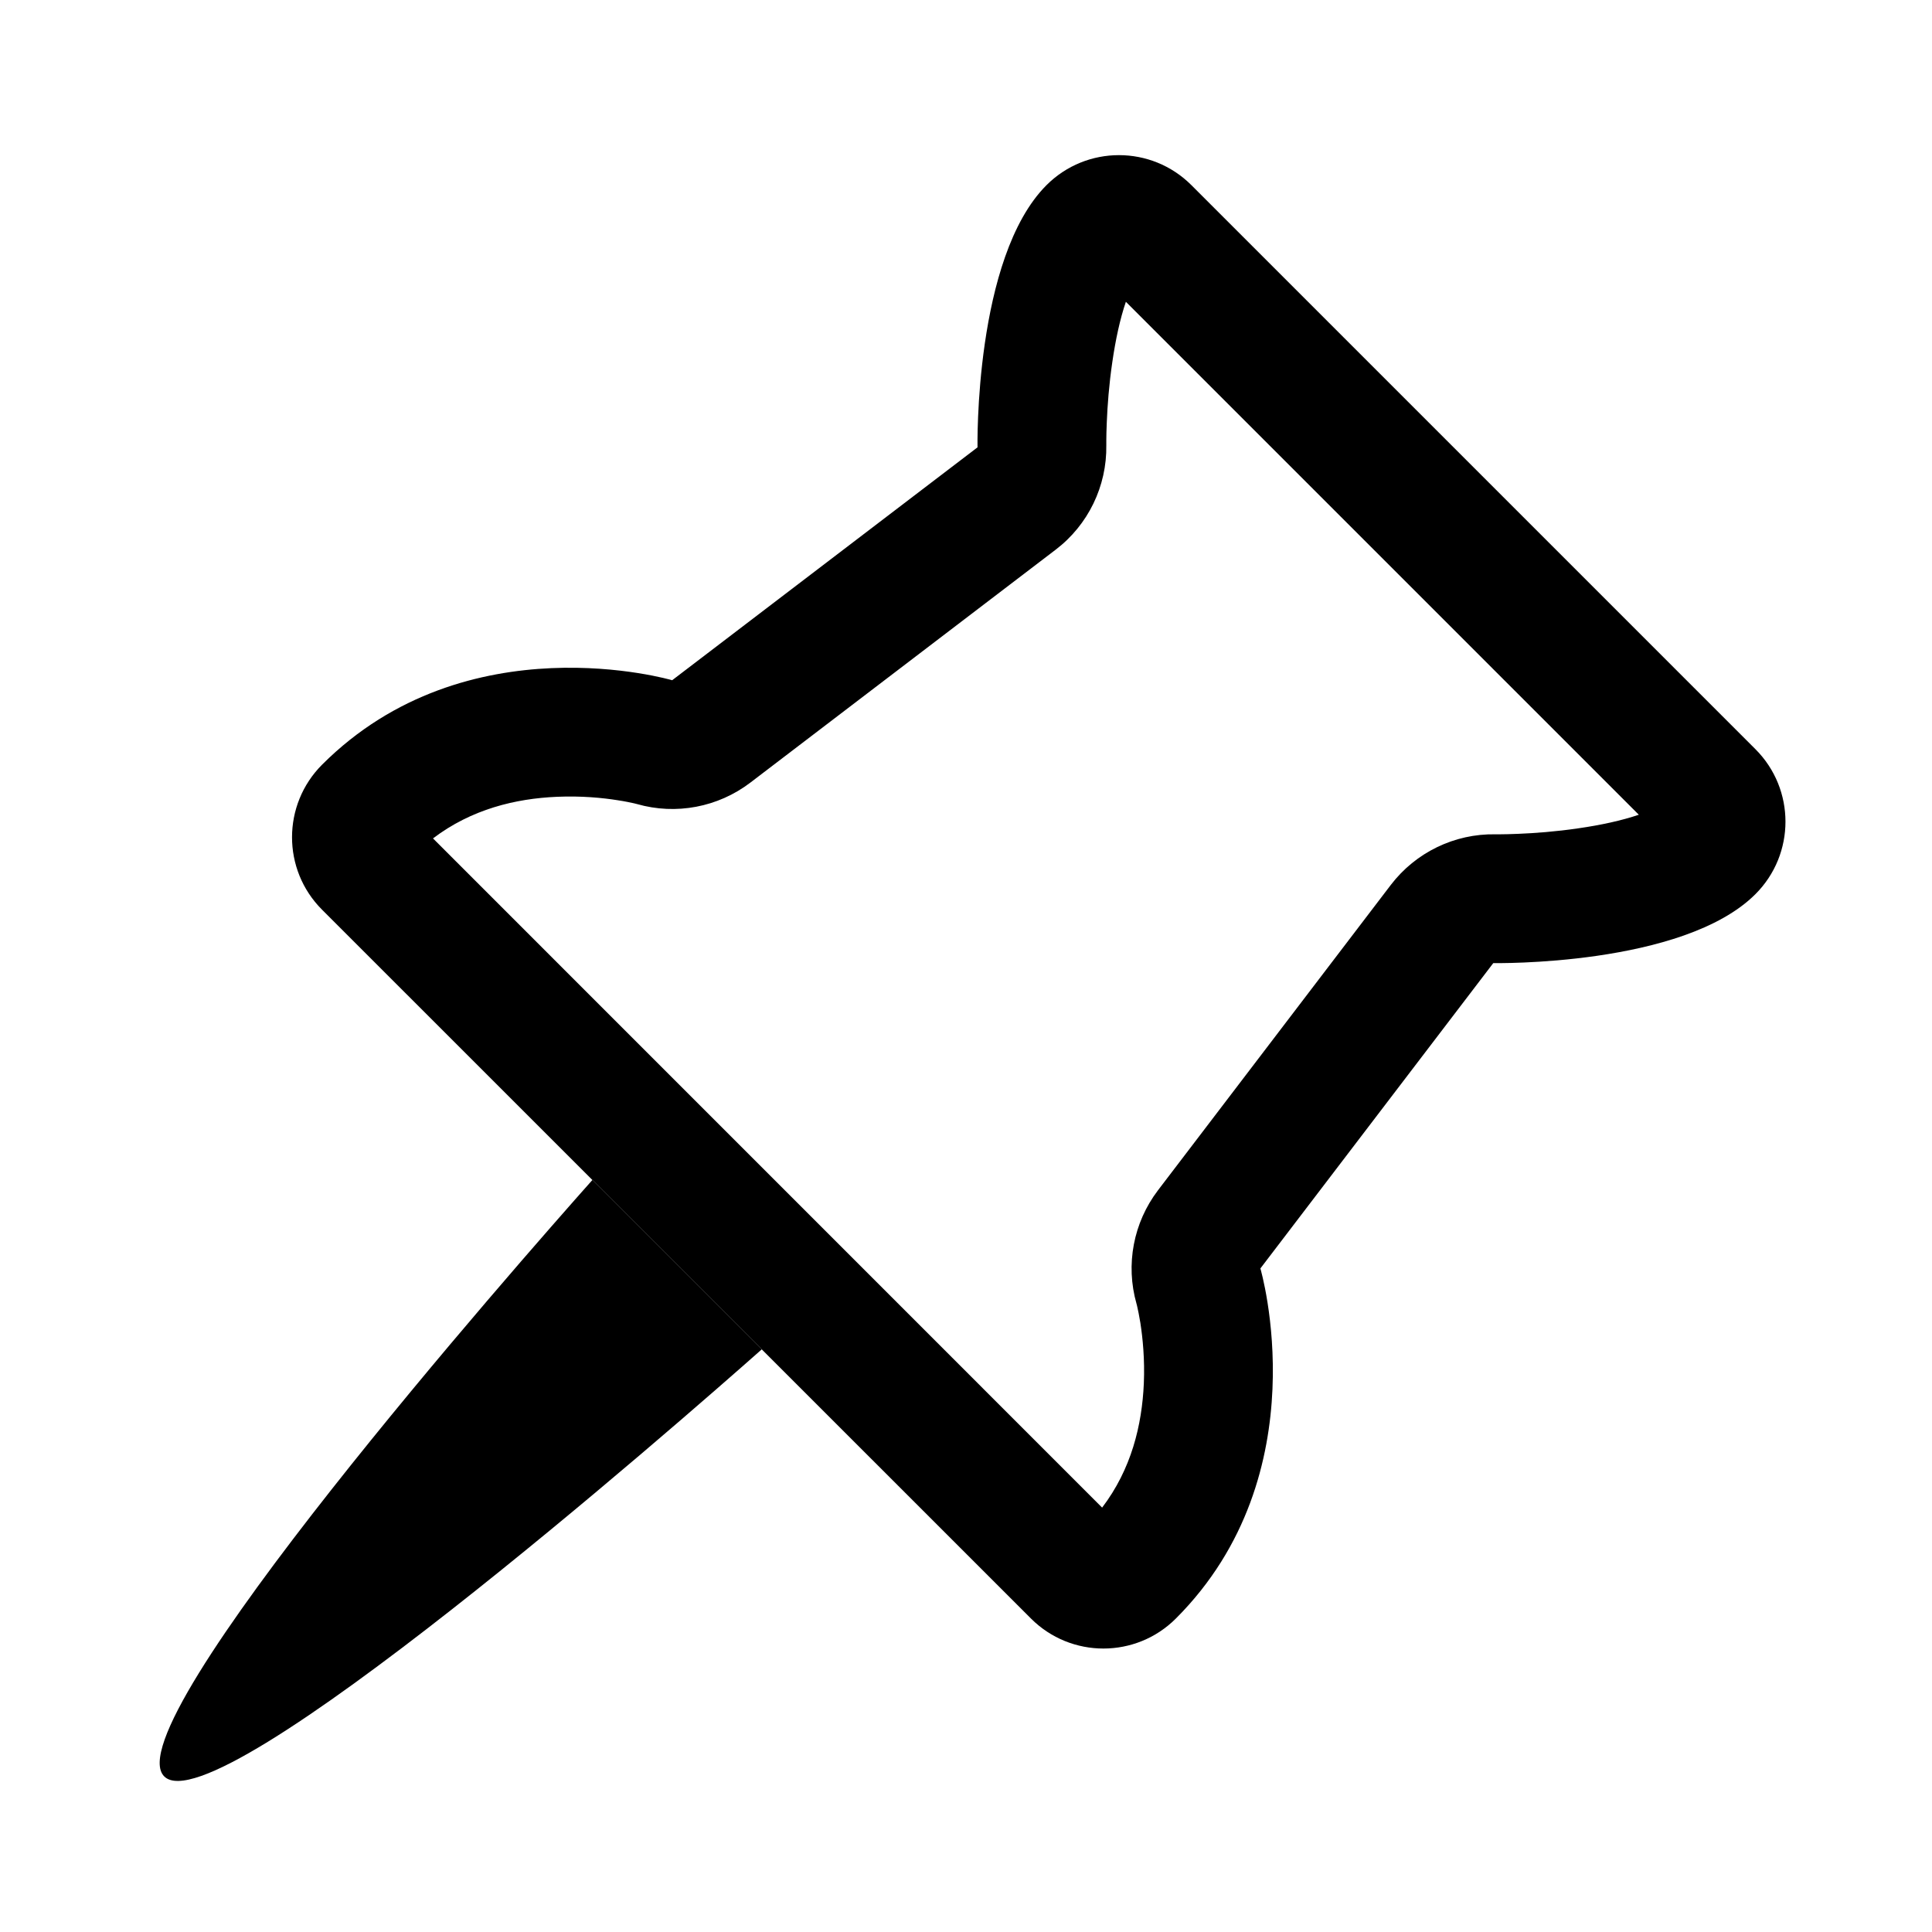 <svg width="24" height="24" viewBox="0 0 24 24" fill="none" xmlns="http://www.w3.org/2000/svg" data-seed-icon="true" data-seed-icon-version="0.3.12">
  <g>
    <g>
      <path d="M7.359 14.658C6.443 15.688 1.397 21.424 2.04 22.067C2.683 22.71 8.431 17.676 9.463 16.762L7.359 14.658Z" fill="currentColor"/>
      <path fill-rule="evenodd" clip-rule="evenodd" d="M13.743 5.531C13.751 6.039 13.518 6.521 13.113 6.829L9.321 9.722C8.919 10.028 8.397 10.127 7.912 9.988C7.908 9.987 7.895 9.984 7.876 9.979C7.835 9.97 7.766 9.955 7.674 9.941C7.487 9.911 7.222 9.885 6.92 9.898C6.404 9.92 5.856 10.052 5.379 10.415L13.691 18.728C14.055 18.25 14.186 17.703 14.209 17.187C14.222 16.885 14.195 16.62 14.166 16.433C14.151 16.34 14.136 16.271 14.127 16.231C14.123 16.211 14.119 16.199 14.118 16.195C13.98 15.71 14.079 15.188 14.385 14.786L17.277 10.993C17.586 10.589 18.068 10.355 18.577 10.364L18.585 10.364C18.595 10.364 18.613 10.364 18.639 10.364C18.689 10.364 18.766 10.362 18.864 10.358C19.061 10.35 19.328 10.331 19.611 10.289C19.888 10.249 20.146 10.193 20.358 10.121L13.986 3.749C13.914 3.96 13.858 4.219 13.818 4.495C13.776 4.779 13.757 5.045 13.749 5.243C13.745 5.34 13.743 5.417 13.743 5.468C13.743 5.493 13.743 5.511 13.743 5.521L13.743 5.531ZM13.743 5.531L13.743 5.528L13.743 5.531ZM15.657 15.757C15.657 15.757 16.407 18.306 14.607 20.106C14.11 20.603 13.304 20.603 12.807 20.106L4 11.3C3.503 10.803 3.504 9.997 4.001 9.499C5.8 7.7 8.35 8.45 8.35 8.45L12.143 5.557C12.143 5.557 12.1 3.2 13 2.3C13.497 1.803 14.303 1.803 14.8 2.3L21.807 9.307C22.304 9.804 22.304 10.61 21.807 11.107C20.907 12.007 18.55 11.964 18.55 11.964L15.657 15.757Z" fill="currentColor"/>
    </g>
  </g>
</svg>
